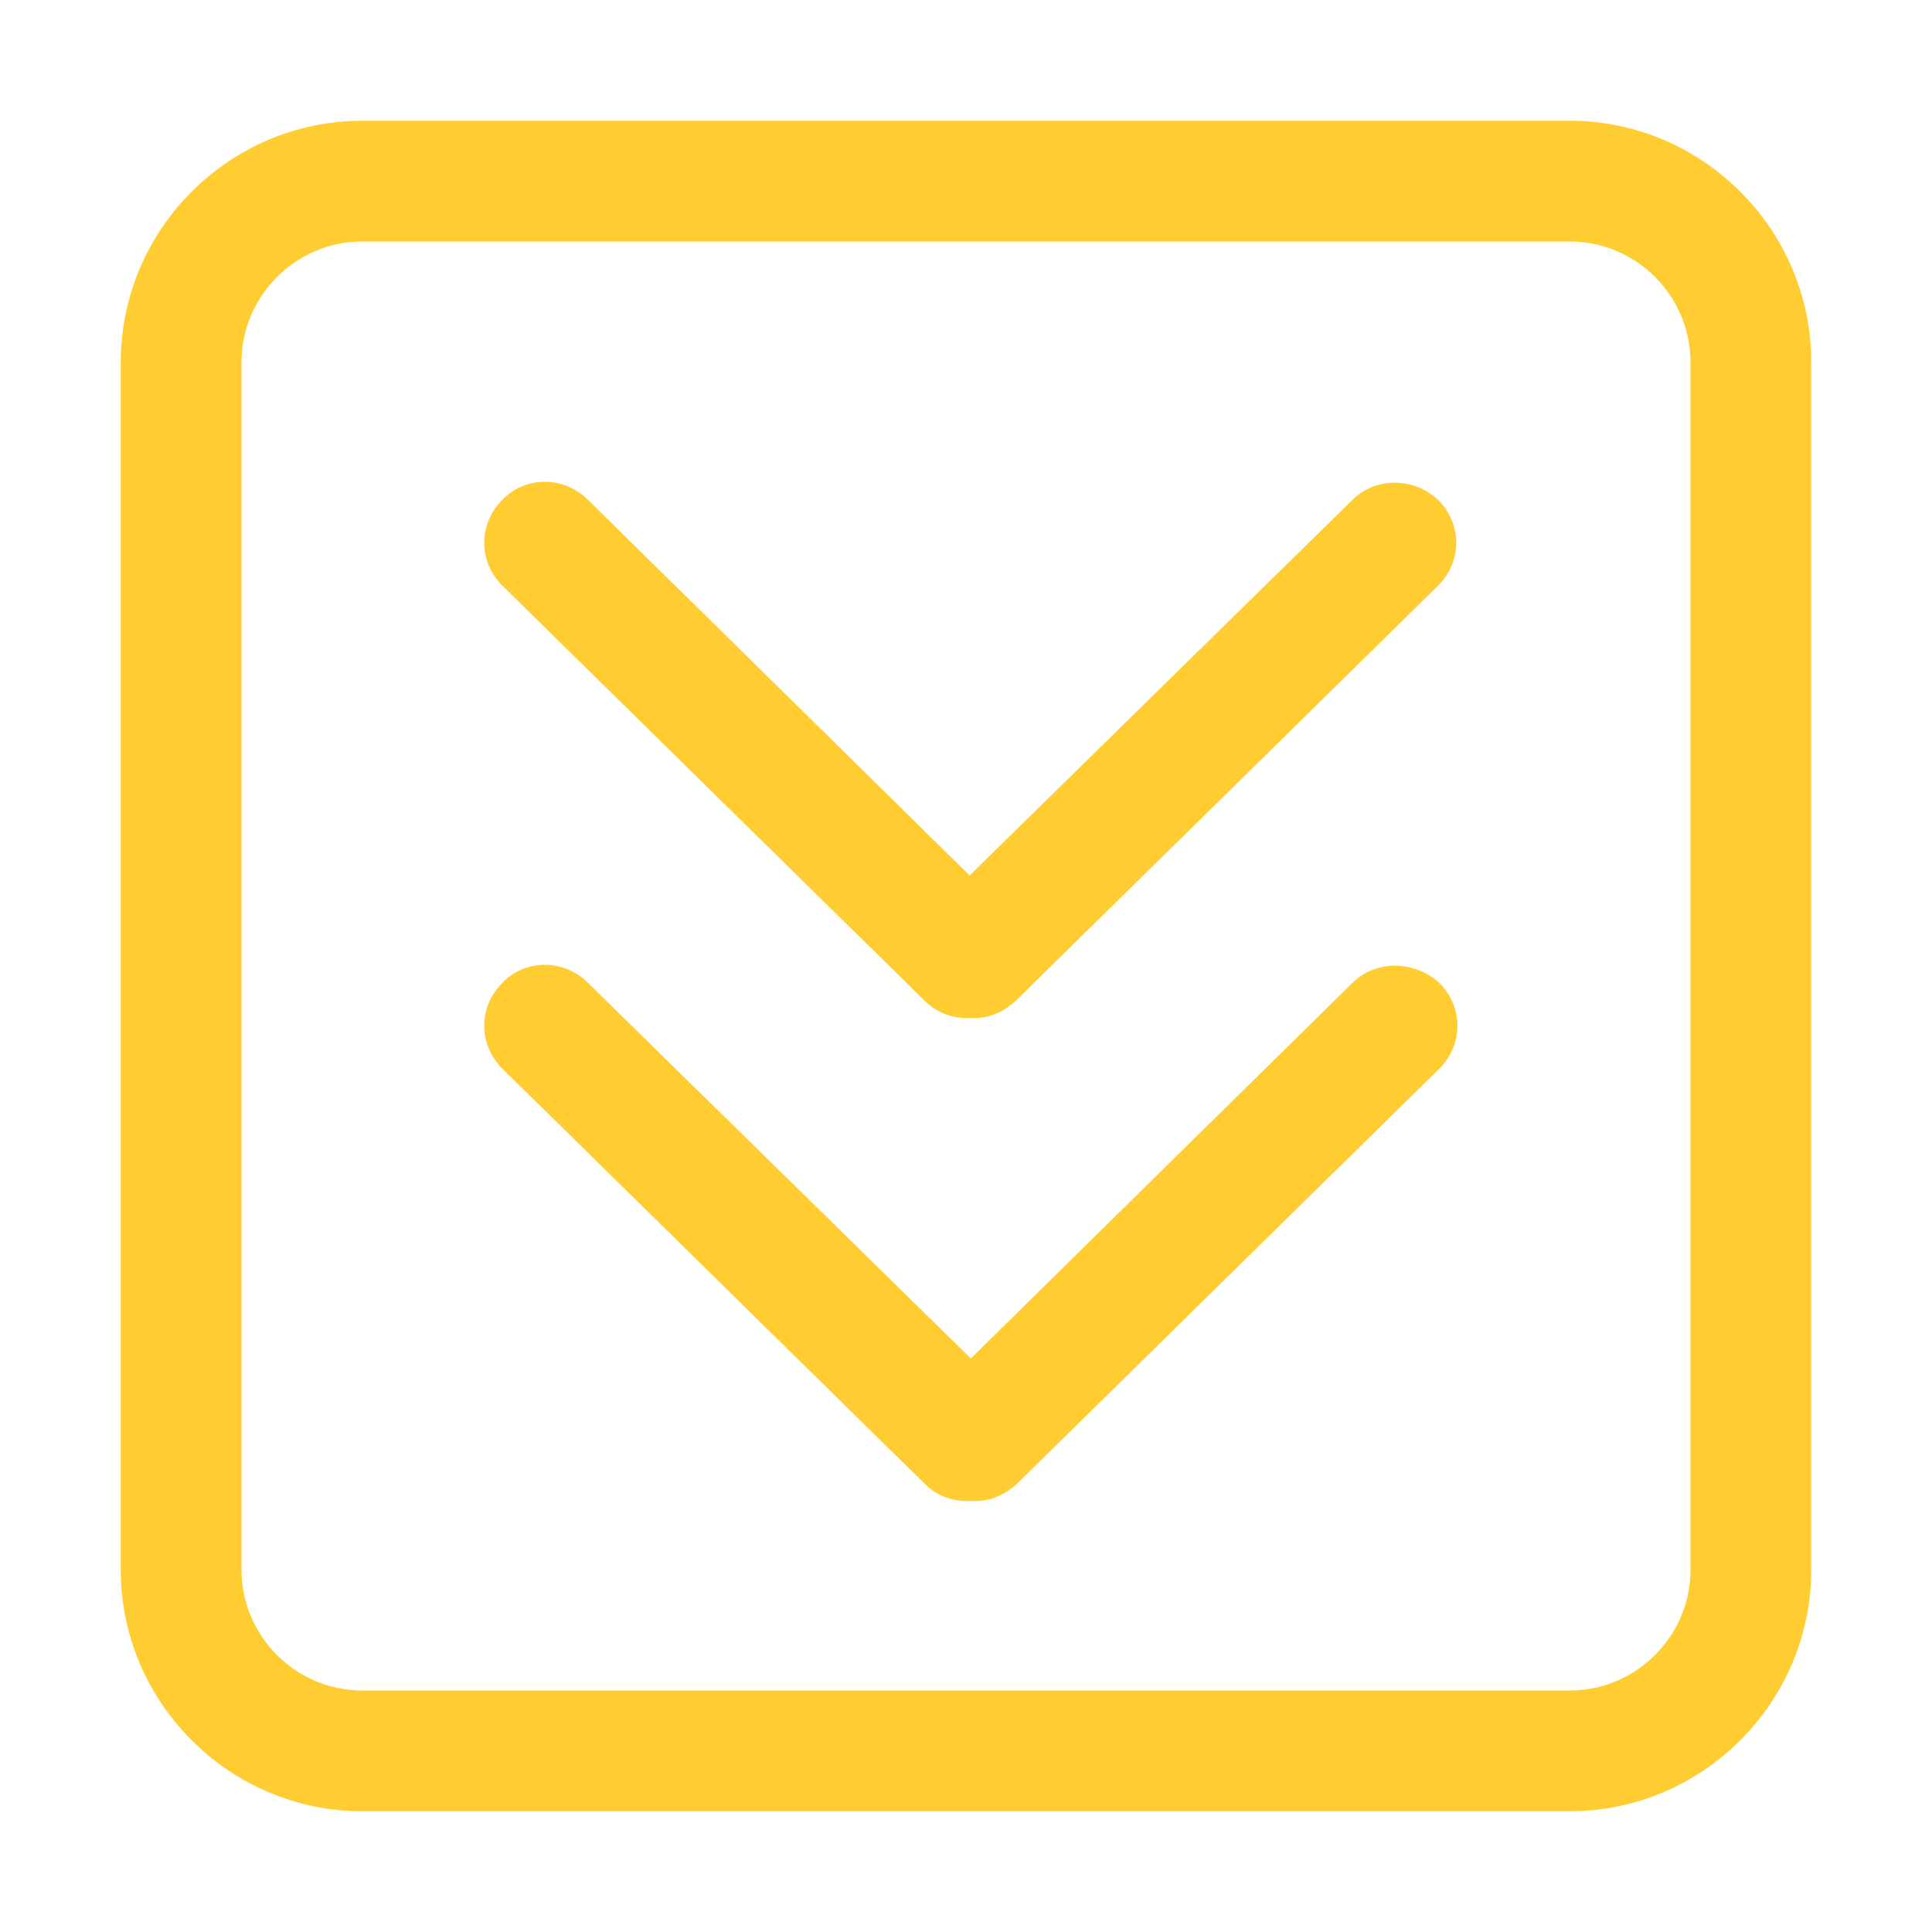 <?xml version="1.0" standalone="no"?><!DOCTYPE svg PUBLIC "-//W3C//DTD SVG 1.1//EN" "http://www.w3.org/Graphics/SVG/1.1/DTD/svg11.dtd"><svg t="1548225384466" class="icon" style="" viewBox="0 0 1024 1024" version="1.1" xmlns="http://www.w3.org/2000/svg" p-id="6629" xmlns:xlink="http://www.w3.org/1999/xlink" width="200" height="200"><defs><style type="text/css"></style></defs><path d="M716.8 264.96 513.92 464 311.68 264.96c-12.8-12.8-33.28-12.8-45.44 0-12.8 12.8-12.8 32.64 0 45.44l224 220.16c6.4 6.4 15.36 9.6 24.32 8.96C522.88 540.16 531.2 536.96 538.24 530.56l224-220.16c12.8-12.8 12.8-32.64 0-45.44C749.44 252.8 728.96 252.8 716.8 264.96zM832 64 192 64C121.6 64 64 121.6 64 192l0 640c0 70.4 57.6 128 128 128l640 0c70.4 0 128-57.6 128-128L960 192C960 121.6 902.4 64 832 64zM896 832c0 35.2-28.8 64-64 64L192 896c-35.2 0-64-28.8-64-64L128 192c0-35.2 28.8-64 64-64l640 0c35.2 0 64 28.8 64 64L896 832zM716.8 520.96l-202.24 199.04L311.68 520.96c-12.8-12.8-33.28-12.8-45.44 0-12.8 12.8-12.8 32.64 0 45.44l224 220.16c6.4 6.4 15.36 9.6 24.32 8.96 8.96 0.64 17.28-2.56 24.32-8.96l224-220.16c12.8-12.8 12.8-32.64 0-45.44C749.44 508.8 728.96 508.8 716.8 520.96z" p-id="6630" fill="#ffcd32"></path></svg>